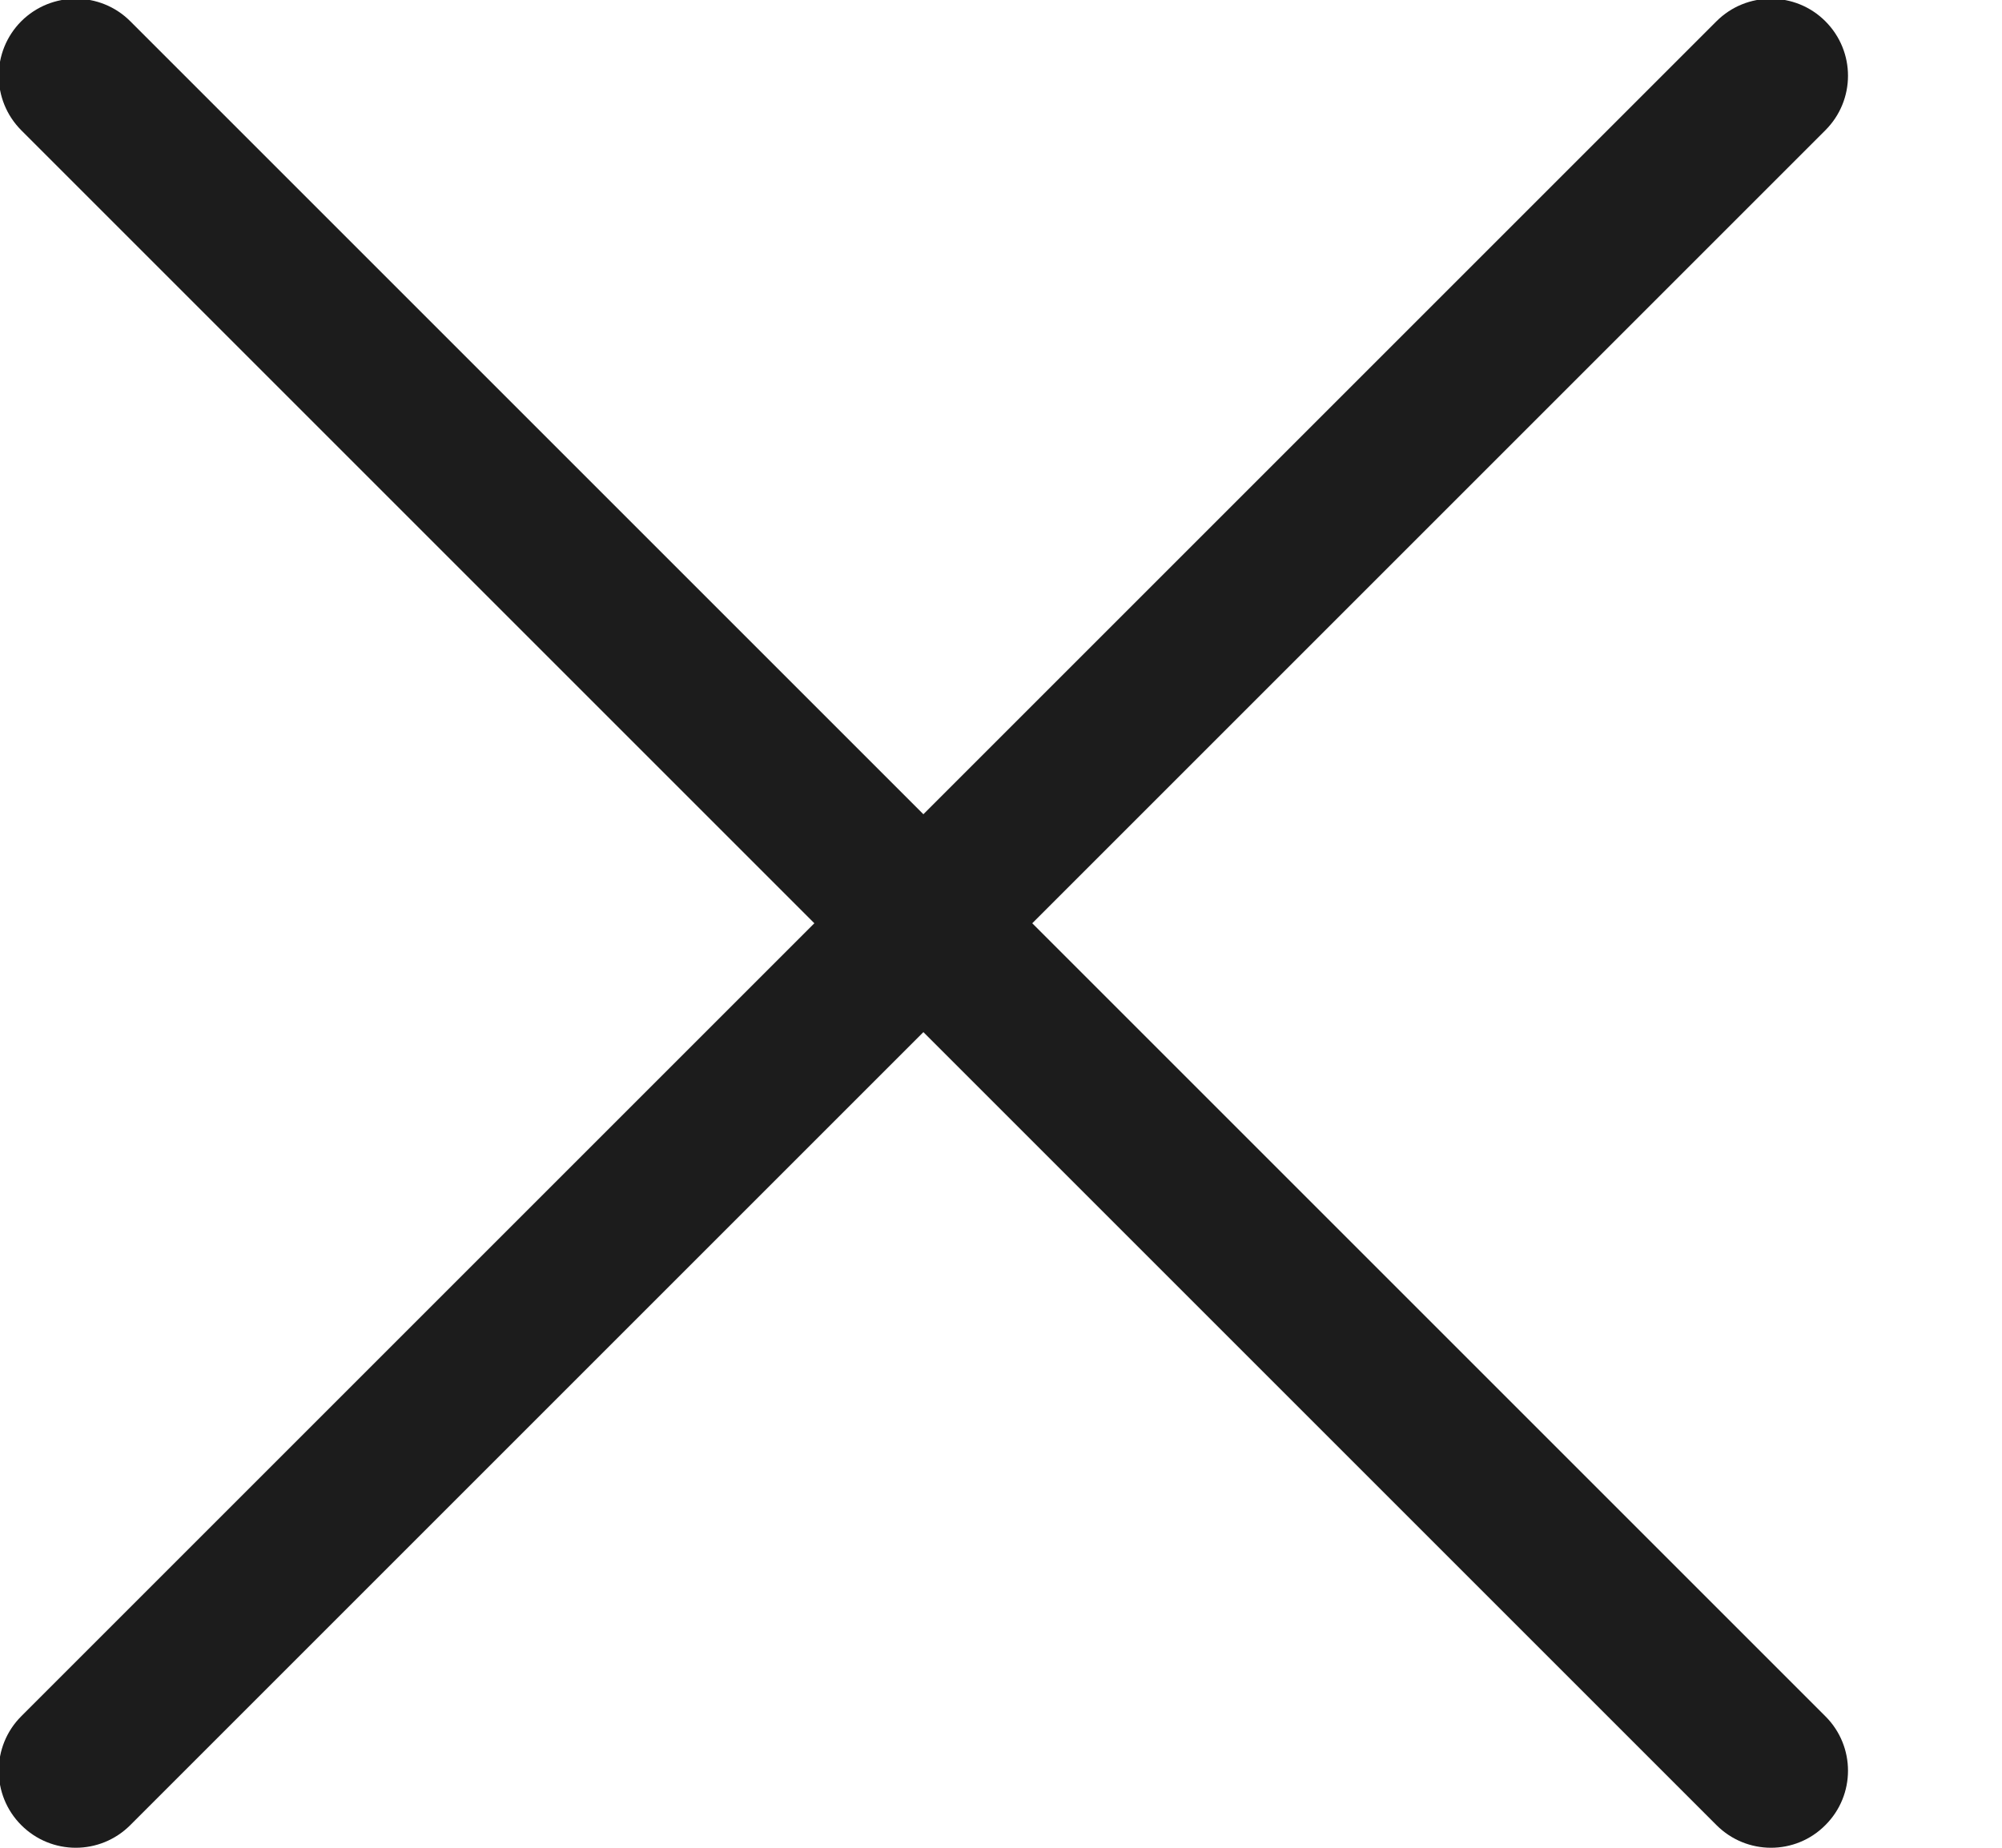 <svg 
 xmlns="http://www.w3.org/2000/svg"
 xmlns:xlink="http://www.w3.org/1999/xlink"
 width="13px" height="12px">
<path fill-rule="evenodd"  fill="rgb(28, 28, 28)"
 d="M6.703,5.996 L11.853,0.846 C12.049,0.650 12.049,0.334 11.853,0.138 C11.658,-0.057 11.341,-0.057 11.146,0.138 L5.996,5.288 L0.846,0.138 C0.651,-0.057 0.334,-0.057 0.138,0.138 C-0.057,0.334 -0.057,0.650 0.138,0.846 L5.288,5.996 L0.138,11.146 C-0.057,11.341 -0.057,11.658 0.138,11.853 C0.236,11.951 0.364,12.000 0.492,12.000 C0.620,12.000 0.748,11.951 0.846,11.853 L5.996,6.703 L11.146,11.853 C11.244,11.951 11.372,12.000 11.500,12.000 C11.628,12.000 11.756,11.951 11.853,11.853 C12.049,11.658 12.049,11.341 11.853,11.146 L6.703,5.996 Z"/>
</svg>